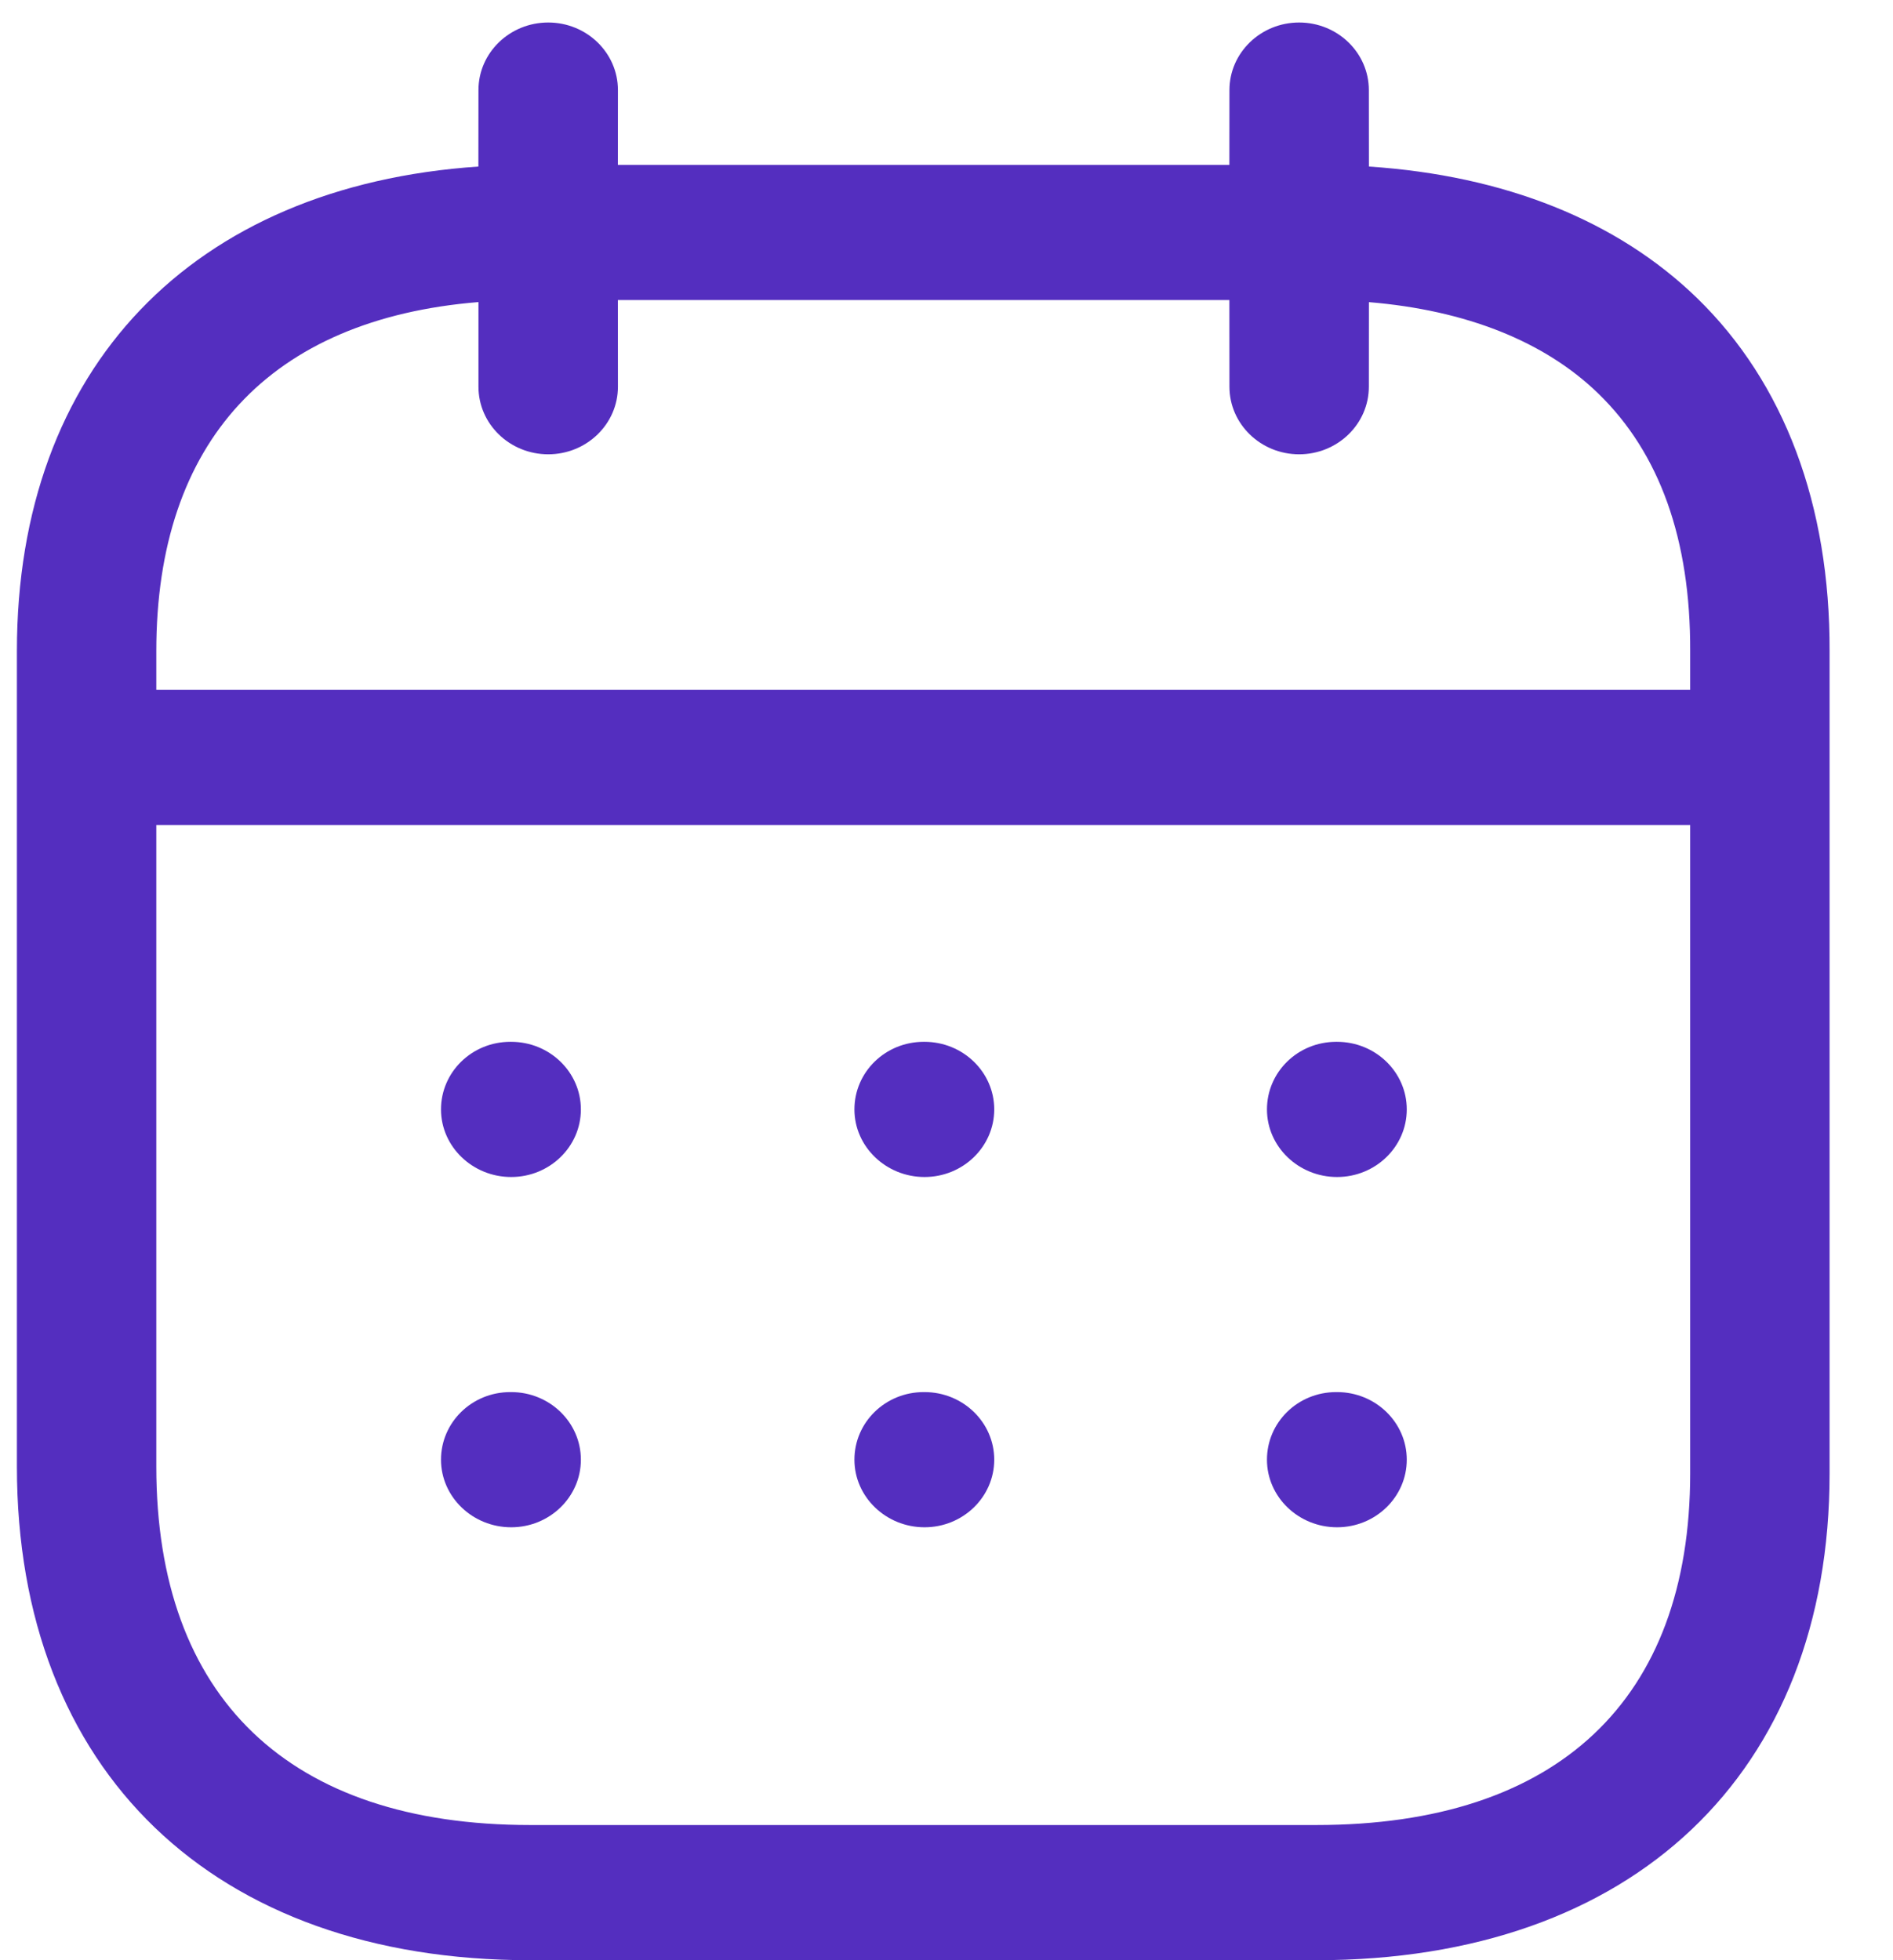 <svg width="28" height="29" viewBox="0 0 28 29" fill="none" xmlns="http://www.w3.org/2000/svg">
<path fill-rule="evenodd" clip-rule="evenodd" d="M19.216 0.333C19.785 0.333 20.247 0.781 20.247 1.333L20.248 2.464C22.256 2.597 23.923 3.264 25.103 4.411C26.392 5.665 27.069 7.469 27.062 9.633V21.797C27.062 26.24 24.153 29 19.471 29H7.841C3.159 29 0.25 26.201 0.25 21.696V9.631C0.25 5.44 2.845 2.751 7.076 2.464L7.077 1.333C7.077 0.781 7.539 0.333 8.109 0.333C8.678 0.333 9.14 0.781 9.14 1.333L9.139 2.439H18.184L18.185 1.333C18.185 0.781 18.647 0.333 19.216 0.333ZM25 12.205H2.312V21.696C2.312 25.117 4.276 27 7.841 27H19.471C23.037 27 25 25.152 25 21.797L25 12.205ZM19.777 20.595C20.346 20.595 20.808 21.043 20.808 21.595C20.808 22.147 20.346 22.595 19.777 22.595C19.207 22.595 18.74 22.147 18.74 21.595C18.74 21.043 19.195 20.595 19.764 20.595H19.777ZM13.675 20.595C14.244 20.595 14.706 21.043 14.706 21.595C14.706 22.147 14.244 22.595 13.675 22.595C13.106 22.595 12.638 22.147 12.638 21.595C12.638 21.043 13.094 20.595 13.663 20.595H13.675ZM7.561 20.595C8.13 20.595 8.592 21.043 8.592 21.595C8.592 22.147 8.13 22.595 7.561 22.595C6.991 22.595 6.523 22.147 6.523 21.595C6.523 21.043 6.979 20.595 7.548 20.595H7.561ZM19.777 15.413C20.346 15.413 20.808 15.861 20.808 16.413C20.808 16.965 20.346 17.413 19.777 17.413C19.207 17.413 18.74 16.965 18.74 16.413C18.74 15.861 19.195 15.413 19.764 15.413H19.777ZM13.675 15.413C14.244 15.413 14.706 15.861 14.706 16.413C14.706 16.965 14.244 17.413 13.675 17.413C13.106 17.413 12.638 16.965 12.638 16.413C12.638 15.861 13.094 15.413 13.663 15.413H13.675ZM7.561 15.413C8.13 15.413 8.592 15.861 8.592 16.413C8.592 16.965 8.13 17.413 7.561 17.413C6.991 17.413 6.523 16.965 6.523 16.413C6.523 15.861 6.979 15.413 7.548 15.413H7.561ZM18.184 4.439H9.139L9.14 5.721C9.14 6.273 8.678 6.721 8.109 6.721C7.539 6.721 7.077 6.273 7.077 5.721L7.077 4.469C3.996 4.72 2.312 6.53 2.312 9.631V10.205H25L25 9.631C25.006 7.984 24.549 6.704 23.643 5.824C22.848 5.051 21.685 4.589 20.248 4.47L20.247 5.721C20.247 6.273 19.785 6.721 19.216 6.721C18.647 6.721 18.185 6.273 18.185 5.721L18.184 4.439Z" fill="#542EBF"/>
</svg>
